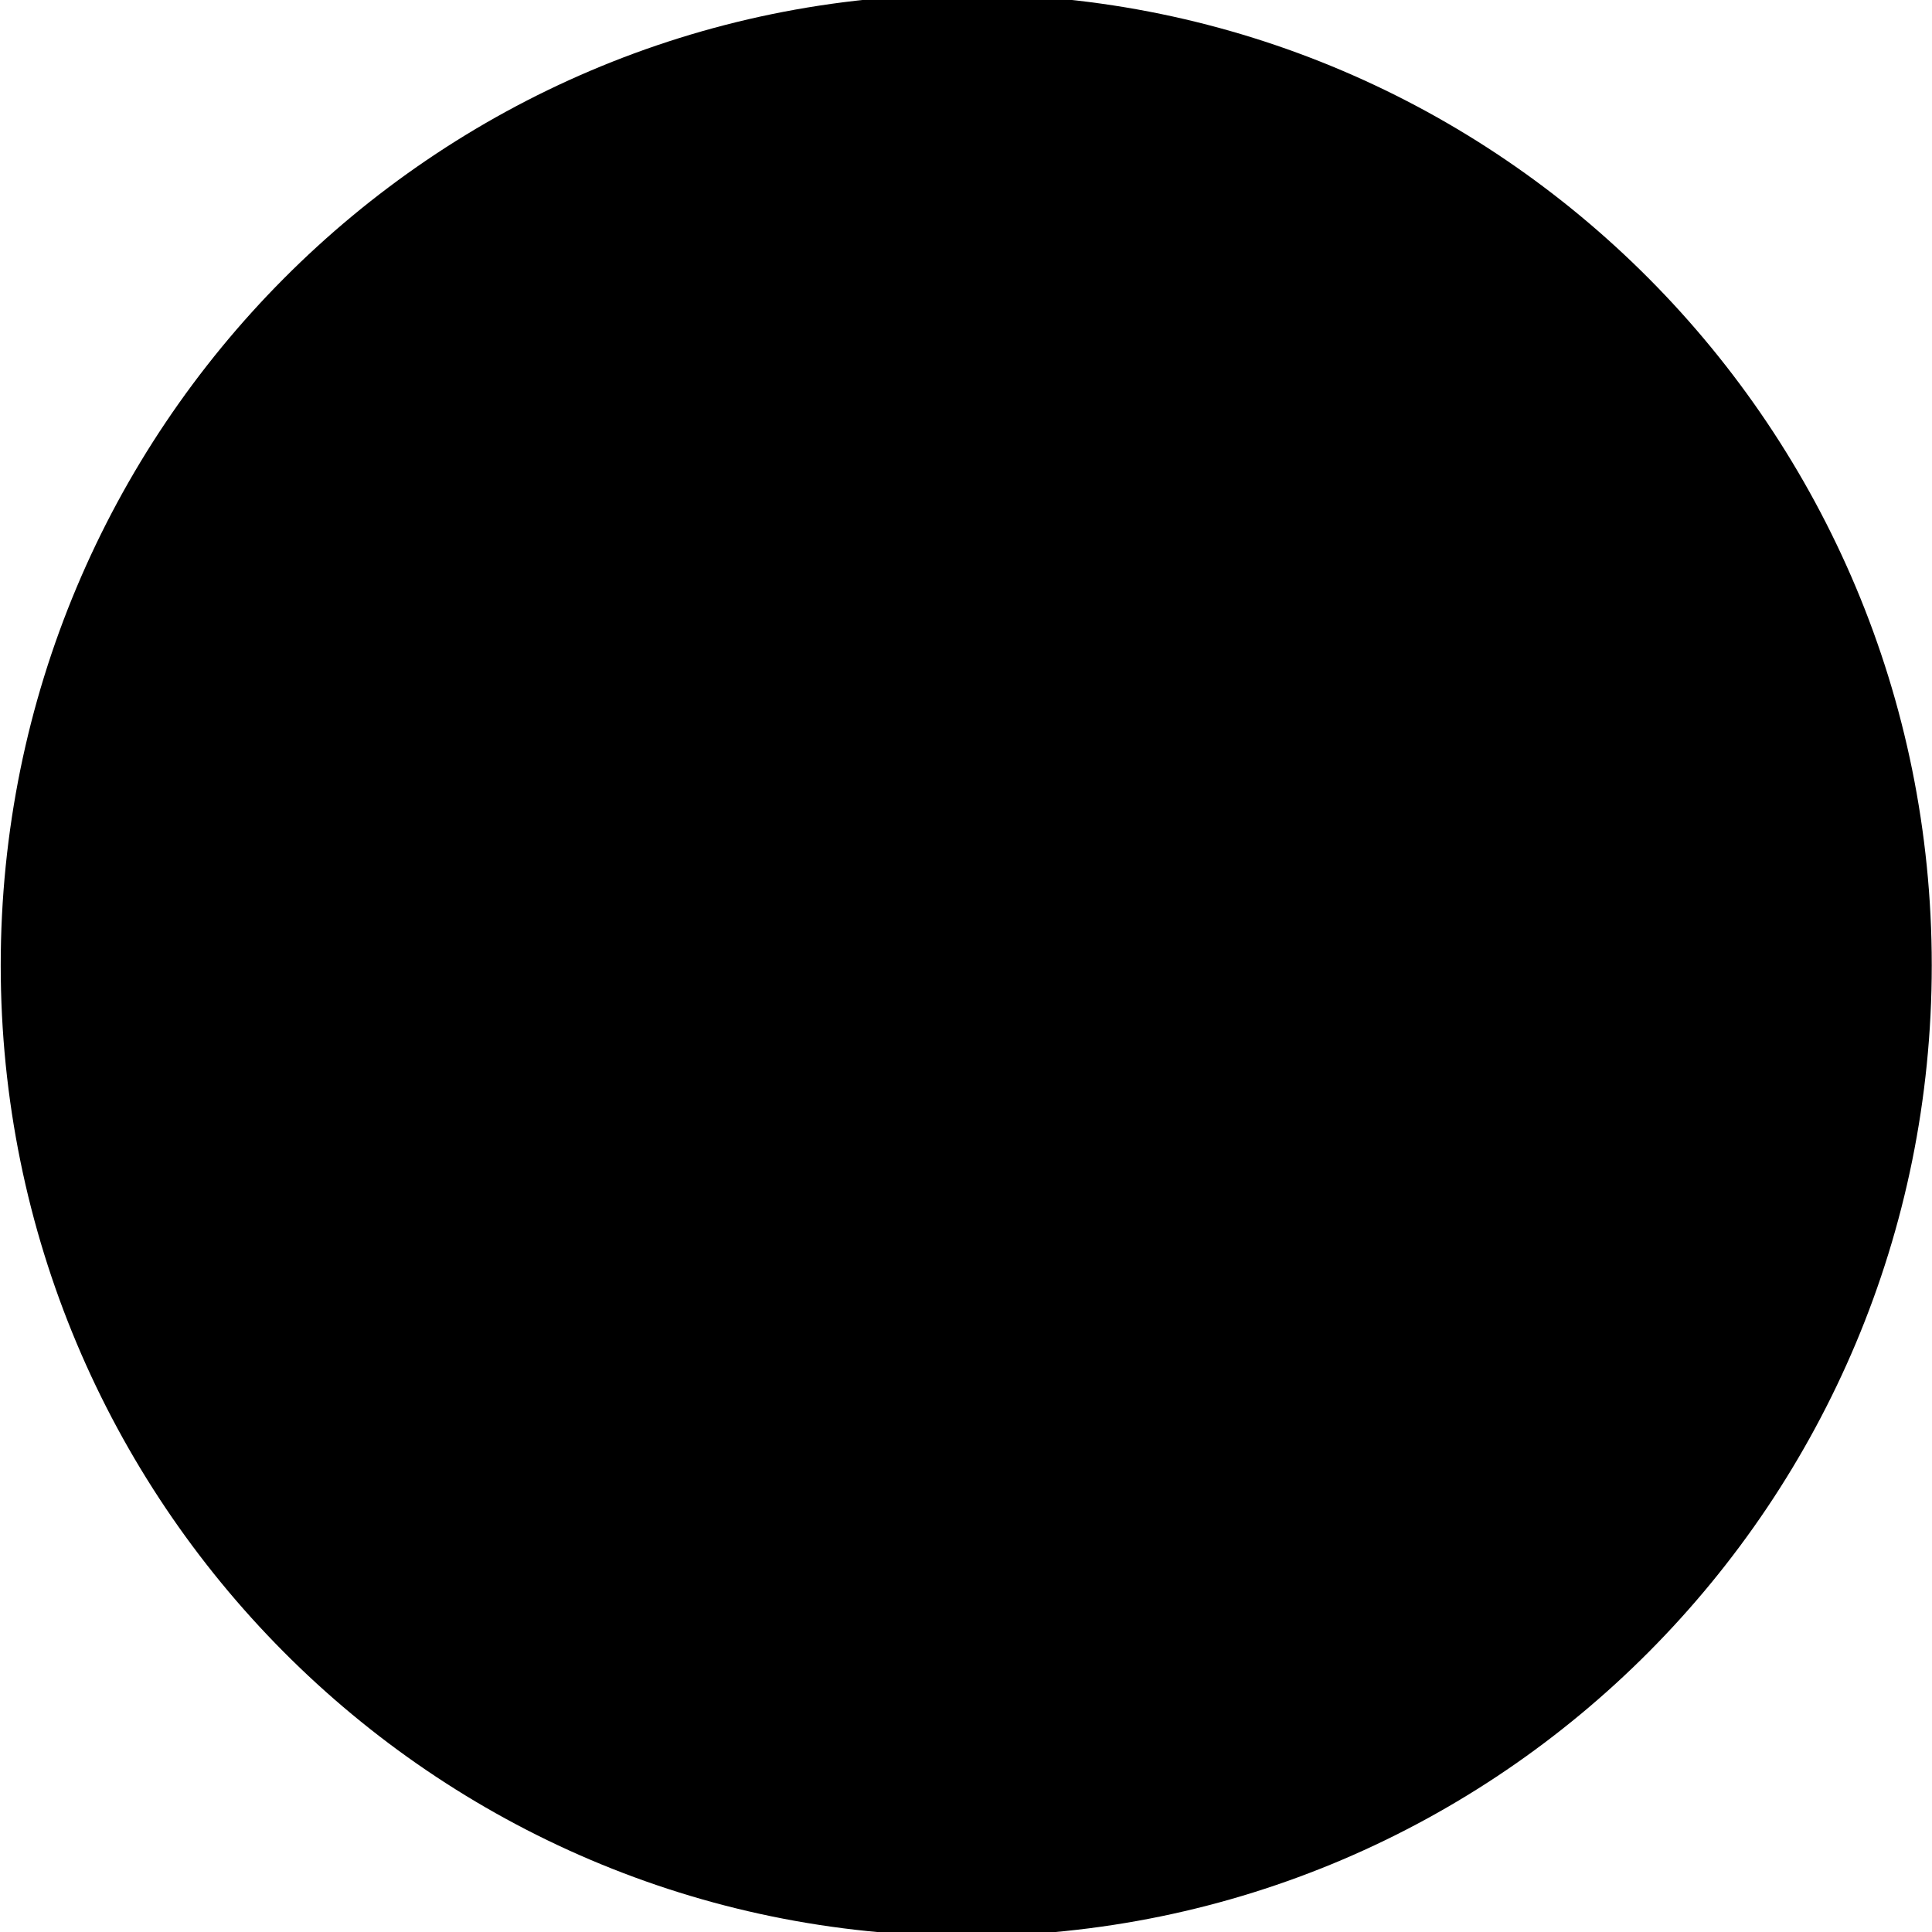 <svg xmlns="http://www.w3.org/2000/svg" xmlns:xlink="http://www.w3.org/1999/xlink" width="8" height="8" viewBox="0 0 8 8"><defs><path id="z12va" d="M140 679.976c2.209 0 3.999 1.8 3.999 4.021 0 2.22-1.79 4.02-3.998 4.02s-3.998-1.8-3.998-4.02c0-2.22 1.79-4.02 3.998-4.02z"/></defs><g><g transform="translate(-136 -680)"><use xlink:href="#z12va"/></g></g></svg>